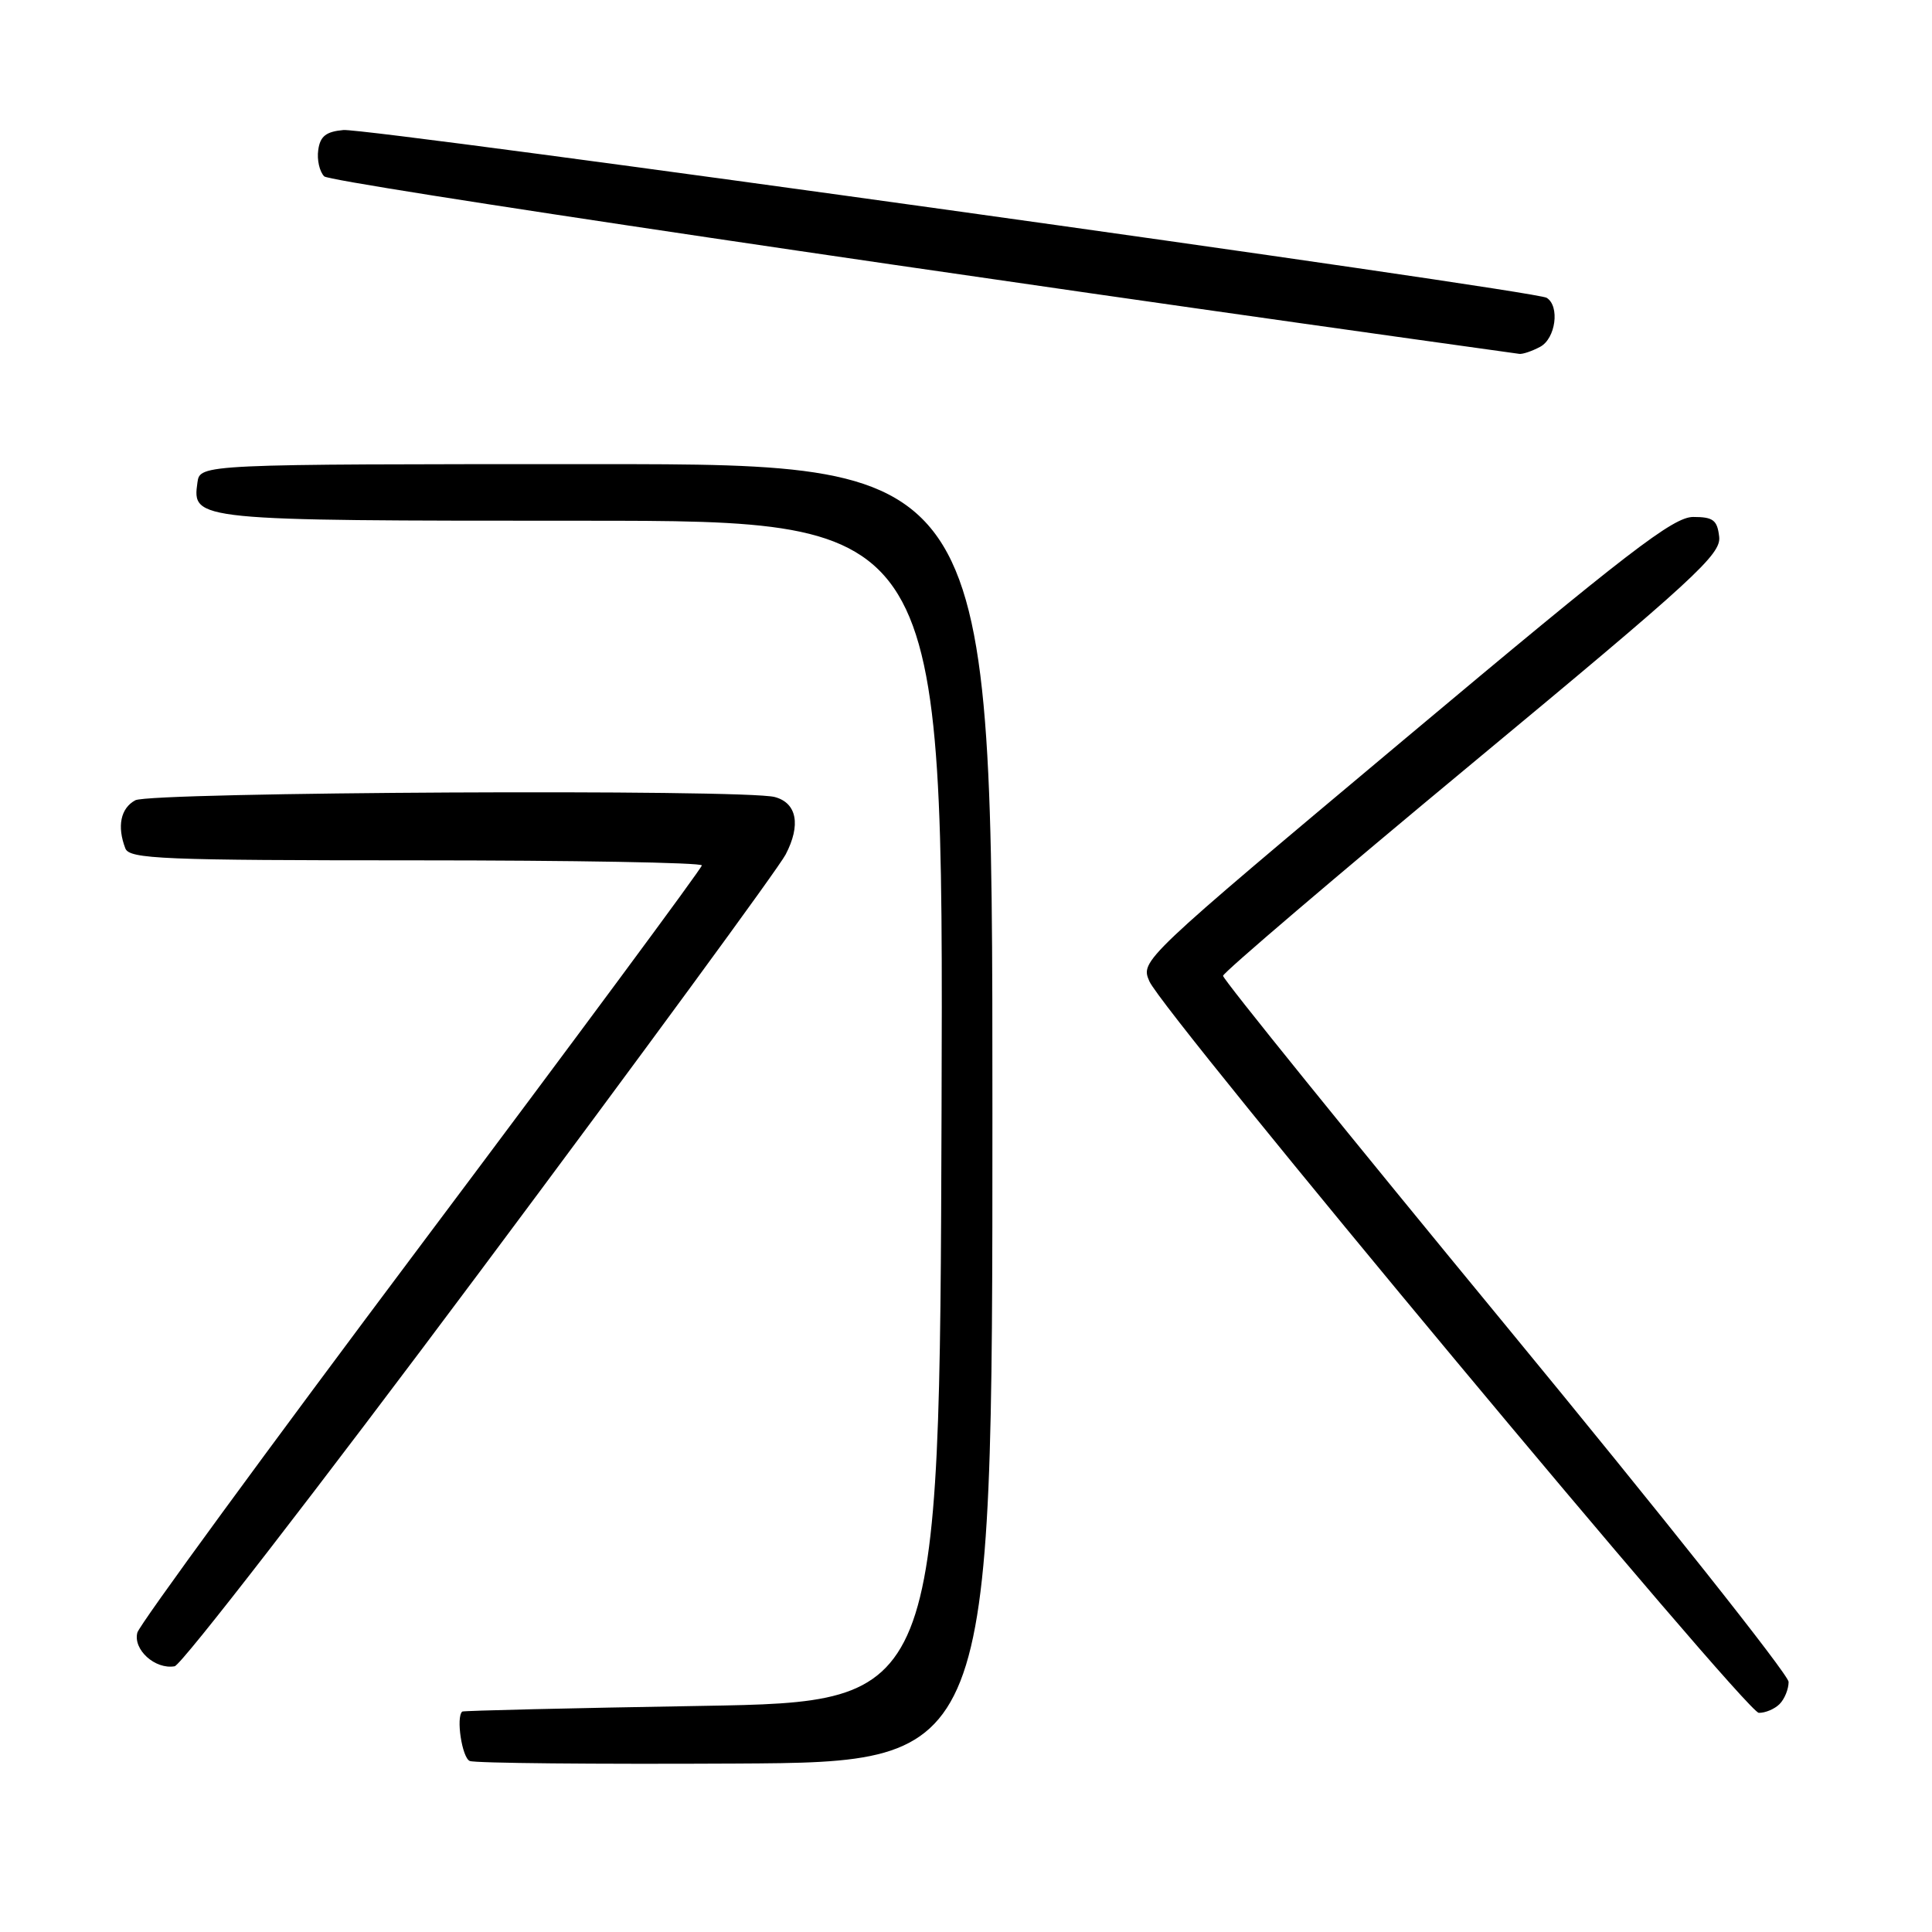 <?xml version="1.0" encoding="UTF-8" standalone="no"?>
<!DOCTYPE svg PUBLIC "-//W3C//DTD SVG 1.1//EN" "http://www.w3.org/Graphics/SVG/1.1/DTD/svg11.dtd" >
<svg xmlns="http://www.w3.org/2000/svg" xmlns:xlink="http://www.w3.org/1999/xlink" version="1.1" viewBox="0 0 256 256">
 <g >
 <path fill="currentColor"
d=" M 131.50 147.50 C 131.50 61.50 131.50 61.50 79.00 61.50 C 26.50 61.50 26.50 61.50 26.16 63.94 C 25.45 68.97 25.73 69.00 77.20 69.00 C 125.01 69.00 125.01 69.00 124.76 147.25 C 124.50 225.50 124.50 225.50 93.00 226.04 C 75.67 226.33 61.39 226.67 61.25 226.79 C 60.40 227.52 61.22 232.92 62.25 233.34 C 62.94 233.63 78.80 233.78 97.50 233.68 C 131.50 233.50 131.50 233.50 131.50 147.50 Z  M 235.80 225.80 C 236.46 225.14 237.00 223.82 237.00 222.86 C 237.00 221.91 220.12 200.65 199.50 175.61 C 178.88 150.58 162.03 129.74 162.06 129.30 C 162.09 128.86 176.96 116.18 195.11 101.12 C 224.57 76.68 228.08 73.46 227.80 71.12 C 227.55 68.91 227.00 68.50 224.36 68.50 C 221.72 68.50 215.77 73.07 186.17 97.89 C 151.14 127.25 151.11 127.28 152.30 130.03 C 154.17 134.31 231.31 226.91 233.05 226.96 C 233.90 226.98 235.14 226.46 235.80 225.80 Z  M 63.59 168.50 C 84.94 139.90 103.16 115.03 104.10 113.23 C 106.15 109.31 105.59 106.39 102.66 105.61 C 98.67 104.54 19.99 104.94 17.93 106.04 C 15.99 107.08 15.48 109.49 16.61 112.42 C 17.15 113.82 21.48 114.00 55.11 114.00 C 75.95 114.00 93.00 114.30 93.00 114.67 C 93.00 115.03 76.29 137.61 55.86 164.85 C 35.43 192.09 18.49 215.25 18.20 216.33 C 17.61 218.58 20.55 221.24 23.14 220.79 C 24.04 220.63 42.25 197.10 63.59 168.50 Z  M 204.07 45.96 C 206.14 44.86 206.71 40.56 204.94 39.46 C 203.30 38.45 48.91 16.93 45.50 17.23 C 43.20 17.44 42.42 18.05 42.17 19.87 C 41.98 21.17 42.34 22.74 42.96 23.37 C 43.80 24.21 125.35 36.33 201.32 46.89 C 201.76 46.95 203.00 46.53 204.07 45.96 Z "/>
</g>
</svg>